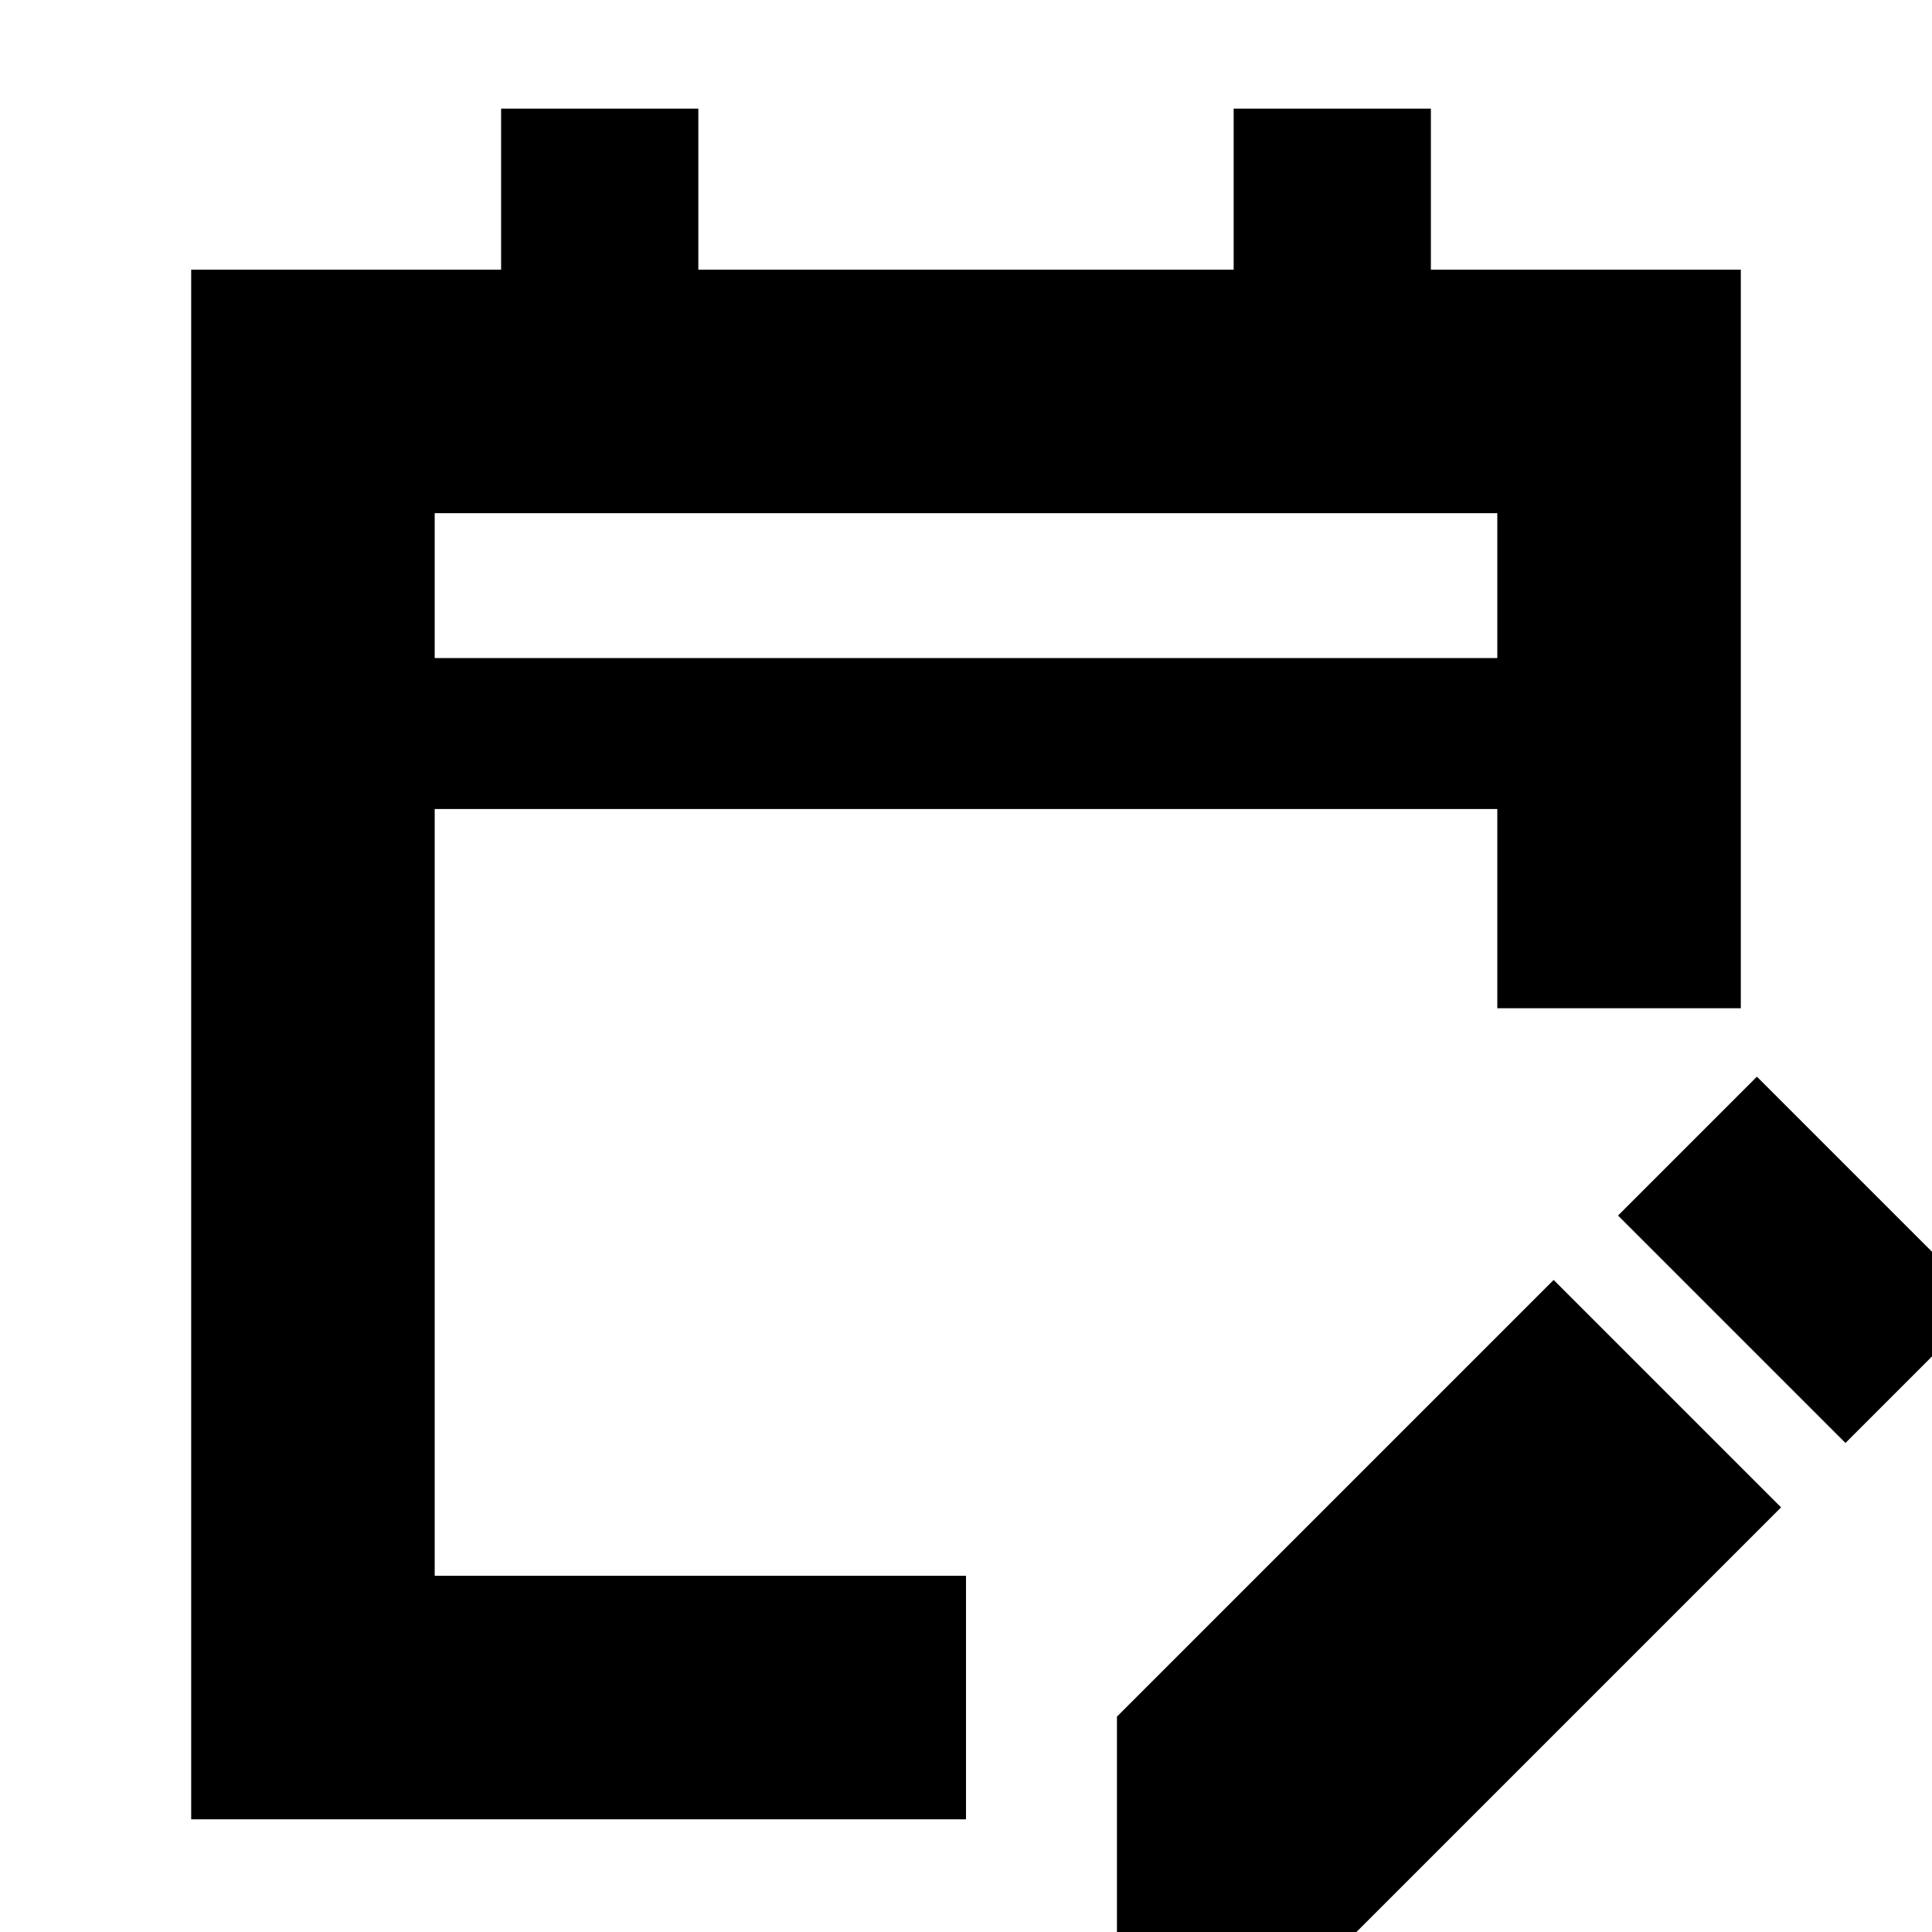 <svg xmlns="http://www.w3.org/2000/svg" height="24" width="24"><path d="M2.375 22.6V3.35h3.85v-2h2.45v2h6.65v-2h2.45v2h3.85v9.175H18.6V10.05H5.4v9.525H12V22.6ZM5.4 8.175h13.2v-1.8H5.4Zm17.525 9.75L20.1 15.1l1.725-1.725L24.65 16.2Zm-9.05 6.225v-2.825L19.3 15.9l2.825 2.825L16.7 24.15ZM5.4 8.175v-1.8 1.8Z"/></svg>